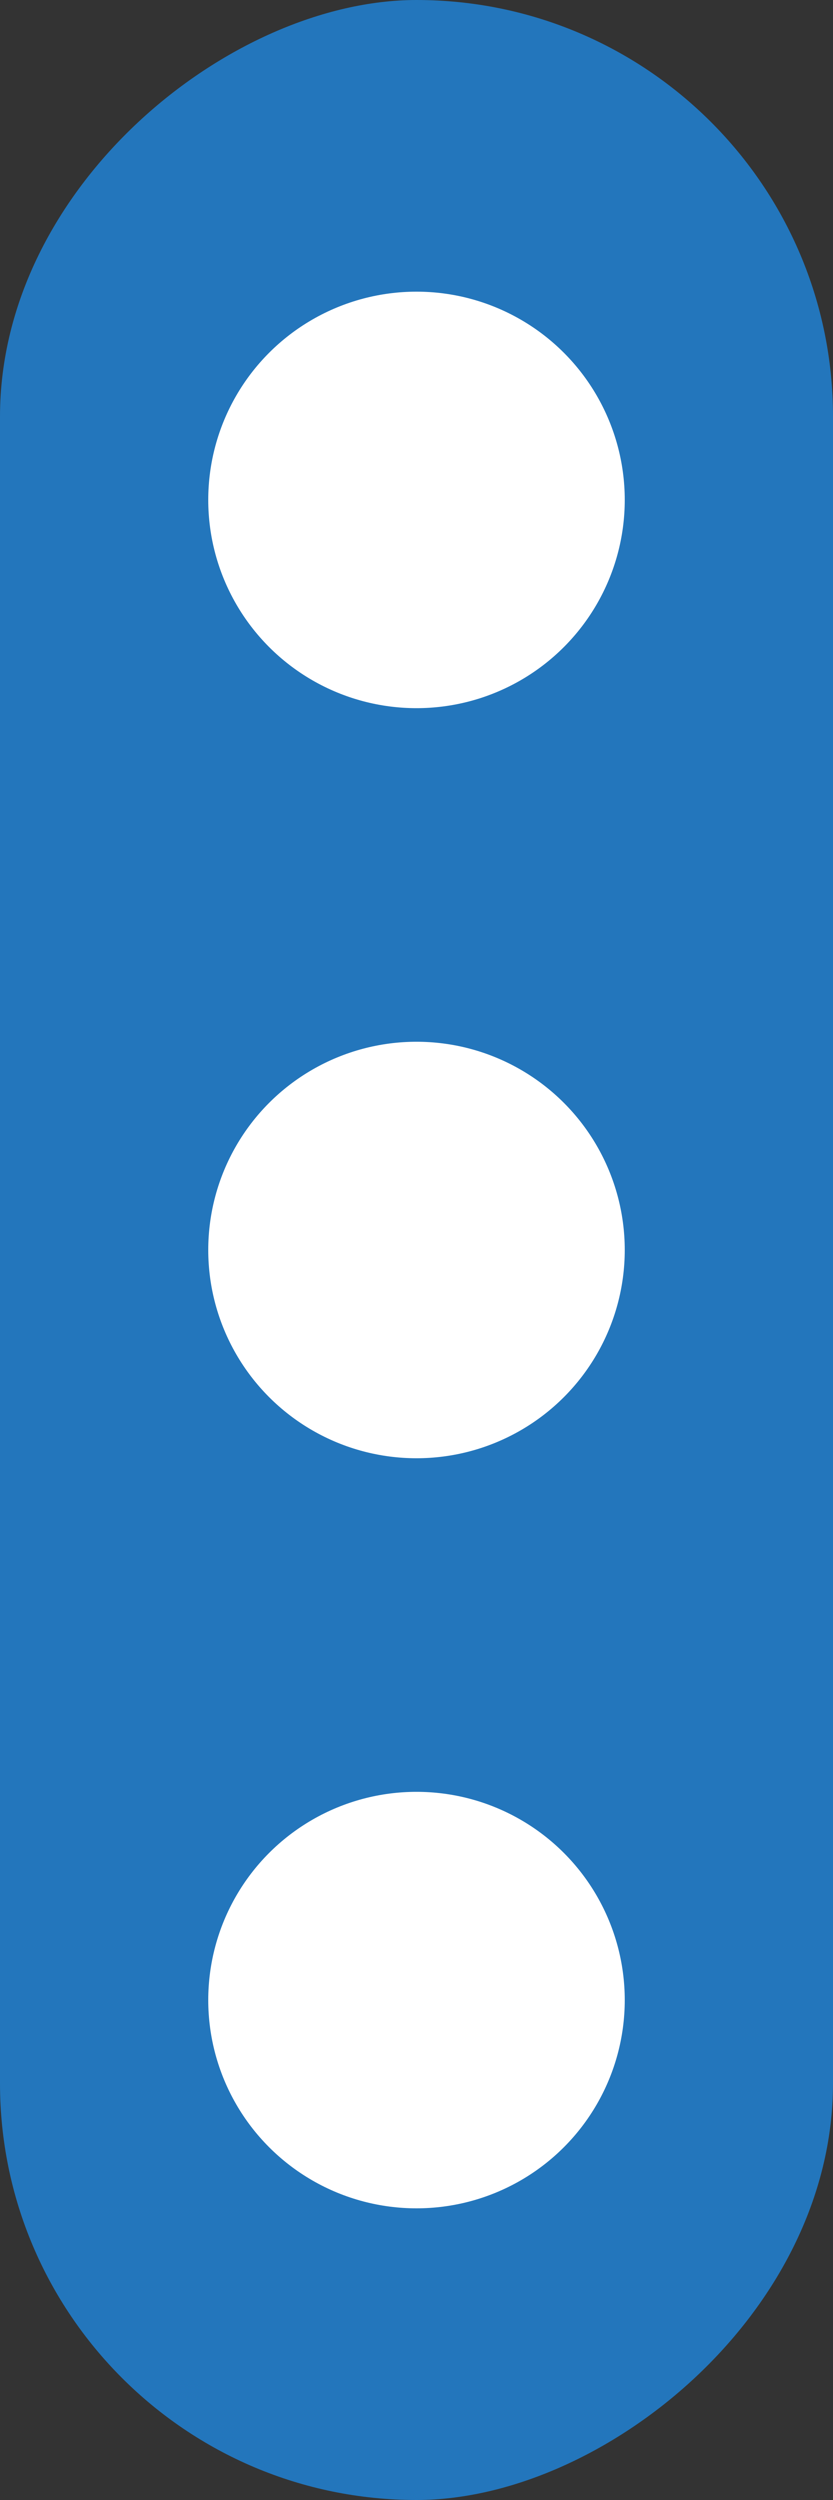 <svg id="Layer_1" data-name="Layer 1" xmlns="http://www.w3.org/2000/svg" viewBox="0 0 300 900"><rect x="0" y="0" width="300" height="900" fill="#333333" stroke="none"/><defs><style>.cls-1{fill:#2376bc;}.cls-2{fill:#fff;}</style></defs><title>settings-vertical</title><rect class="cls-1" x="-275" y="300" width="900" height="300" rx="150" ry="150" transform="translate(-300 625) rotate(-90)"/><ellipse class="cls-2" cx="150" cy="450" rx="75" ry="74.97"/><ellipse class="cls-2" cx="150" cy="179.97" rx="75" ry="74.97"/><ellipse class="cls-2" cx="150" cy="720.03" rx="75" ry="74.97"/></svg>